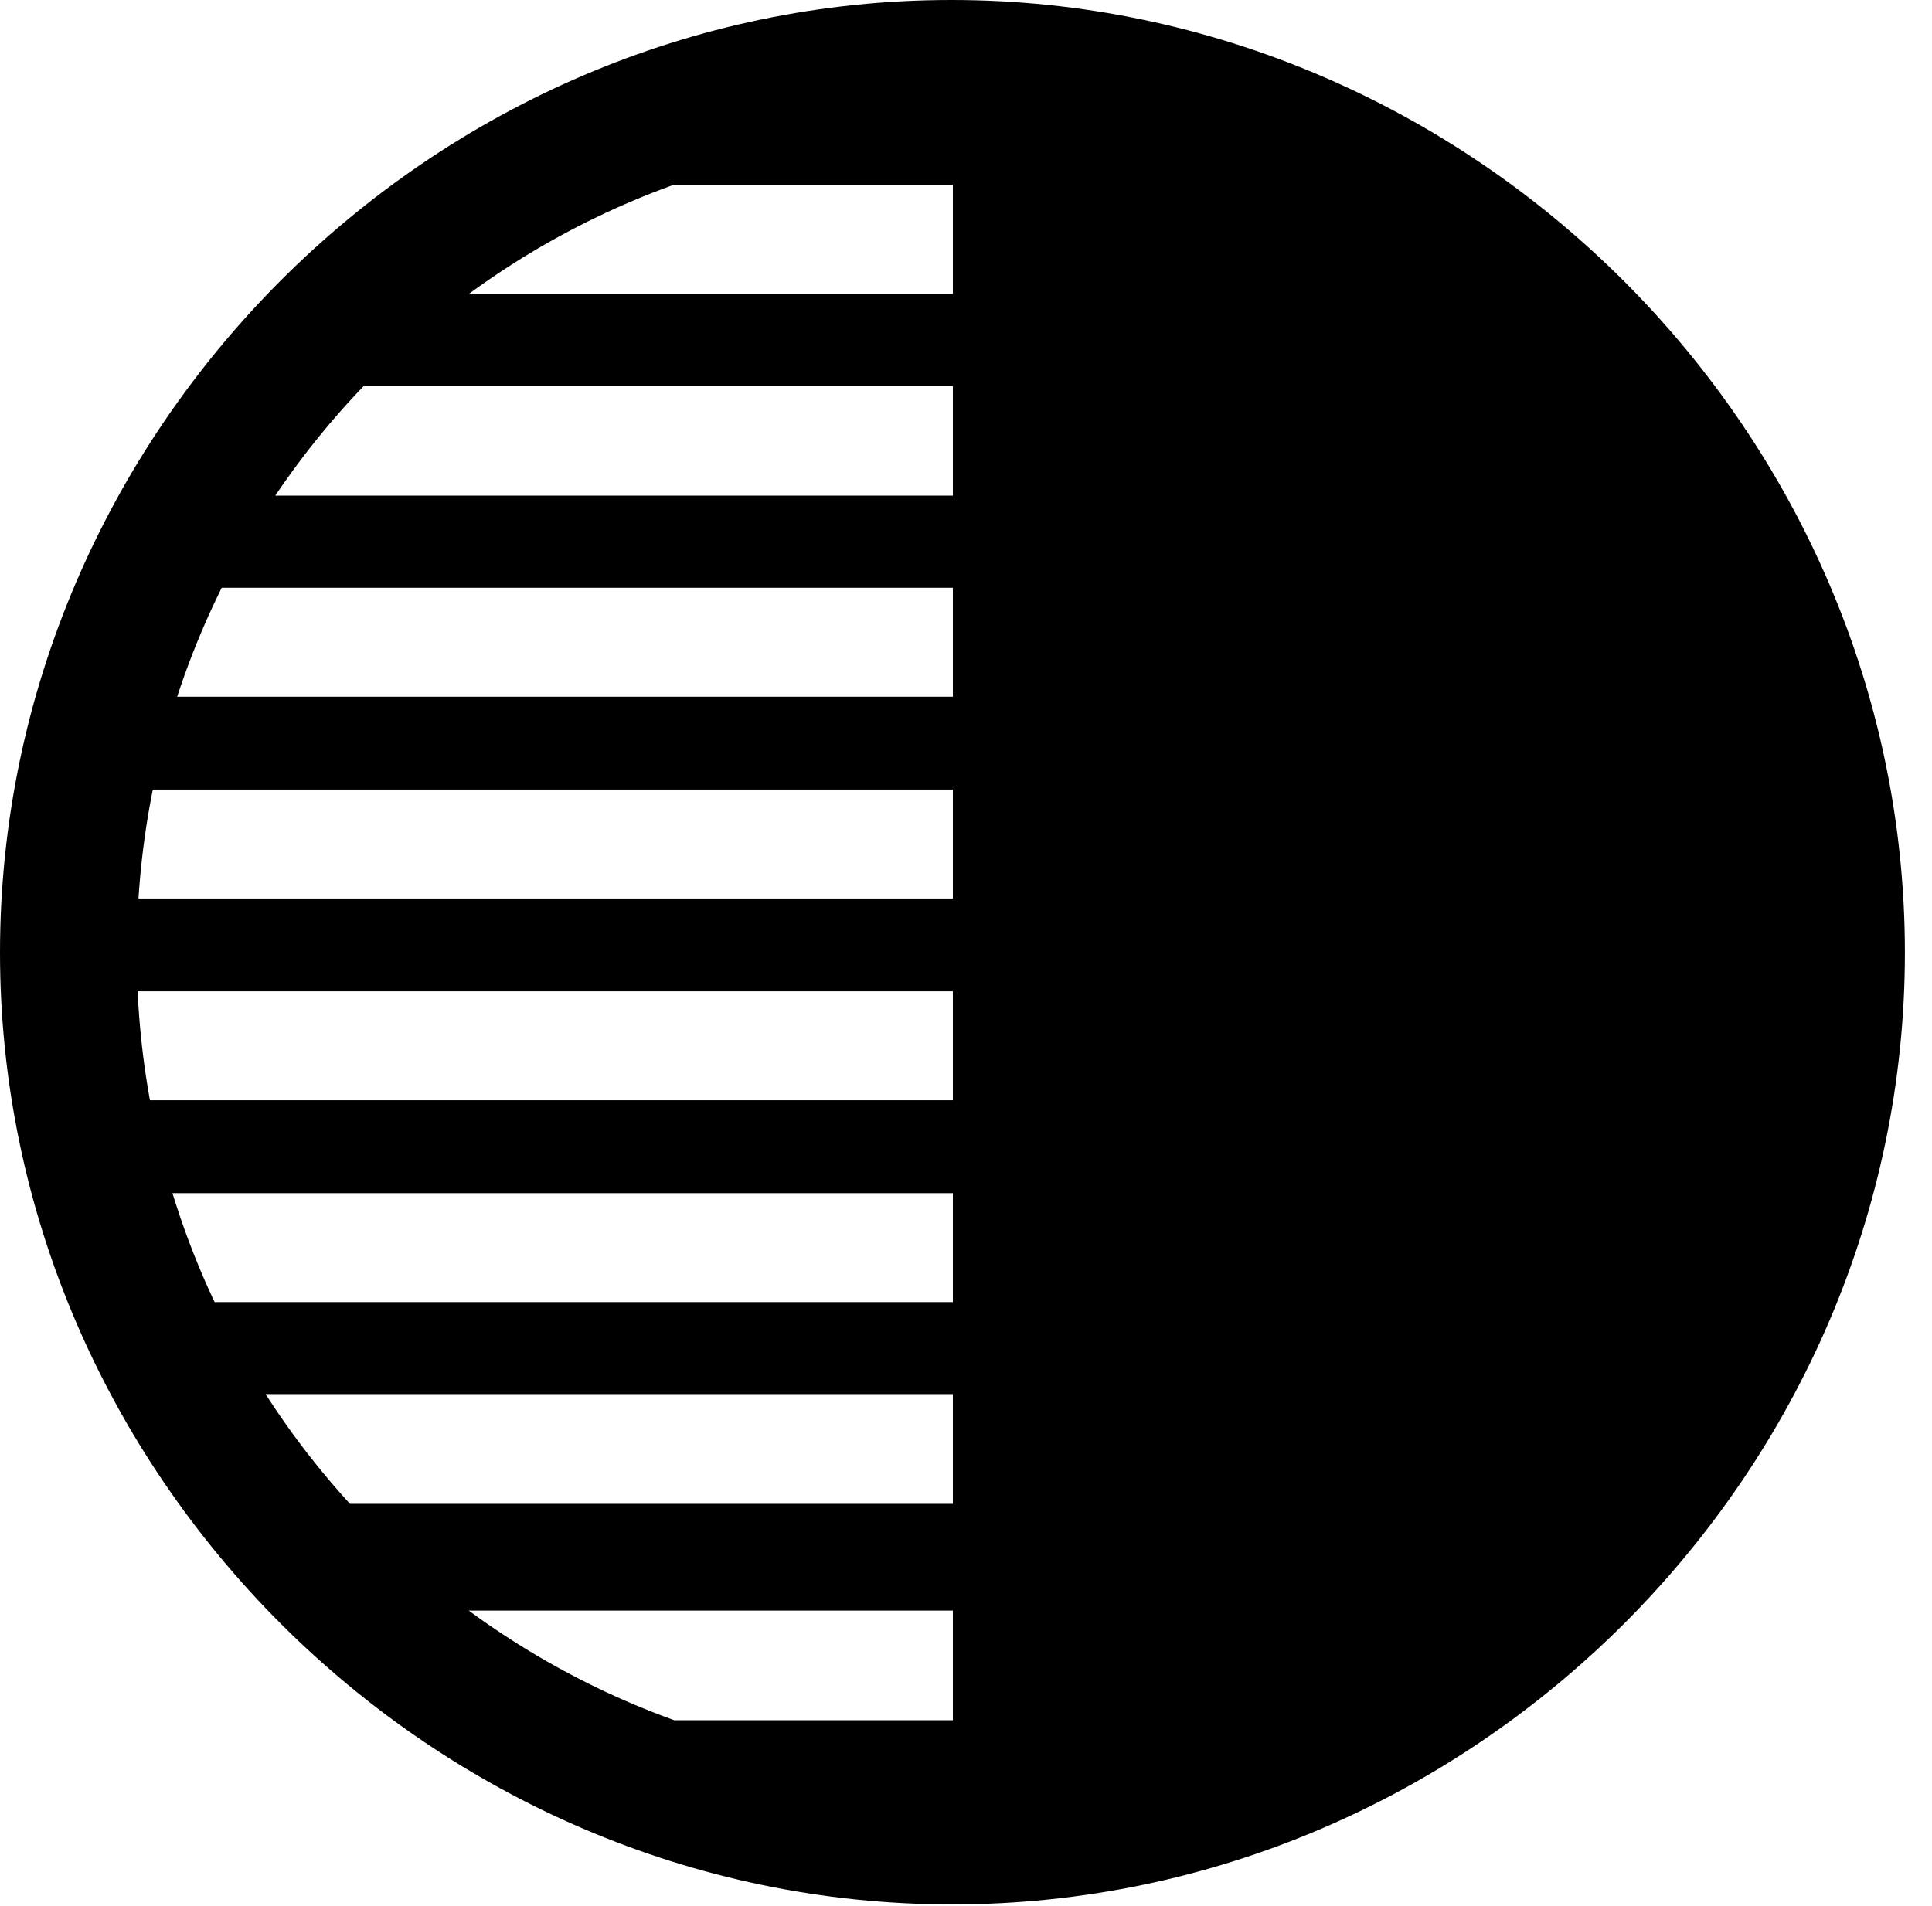 <svg version="1.1" xmlns="http://www.w3.org/2000/svg" xmlns:xlink="http://www.w3.org/1999/xlink" width="25.801" height="25.459" viewBox="0 0 25.801 25.459">
 <g>
  <rect height="25.459" opacity="0" width="25.801" x="0" y="0"/>
  <path d="M24.326 12.725C24.326 6.221 19.219 1.113 12.725 1.113L12.725 24.326C19.219 24.326 24.326 19.229 24.326 12.725ZM13.379 2.471L13.379 1.035L8.555 1.035L8.555 2.471ZM13.379 5.156L13.379 3.926L4.189 3.926L4.189 5.156ZM13.379 7.852L13.379 6.621L2.363 6.621L2.363 7.852ZM13.379 10.547L13.379 9.307L1.094 9.307L1.094 10.547ZM13.379 13.242L13.379 12.002L1.094 12.002L1.094 13.242ZM13.379 15.938L13.379 14.697L1.094 14.697L1.094 15.938ZM13.379 18.623L13.379 17.393L2.363 17.393L2.363 18.623ZM13.379 21.514L13.379 20.088L4.189 20.088L4.189 21.514ZM13.379 24.414L13.379 22.979L8.555 22.979L8.555 24.414ZM12.715 25.439C19.678 25.439 25.439 19.678 25.439 12.725C25.439 5.762 19.668 0 12.705 0C5.752 0 0 5.762 0 12.725C0 19.678 5.762 25.439 12.715 25.439ZM12.715 23.623C6.68 23.623 1.826 18.76 1.826 12.725C1.826 6.68 6.67 1.826 12.705 1.826C18.75 1.826 23.613 6.68 23.613 12.725C23.613 18.76 18.76 23.623 12.715 23.623Z" fill="currentColor"/>
 </g>
</svg>

